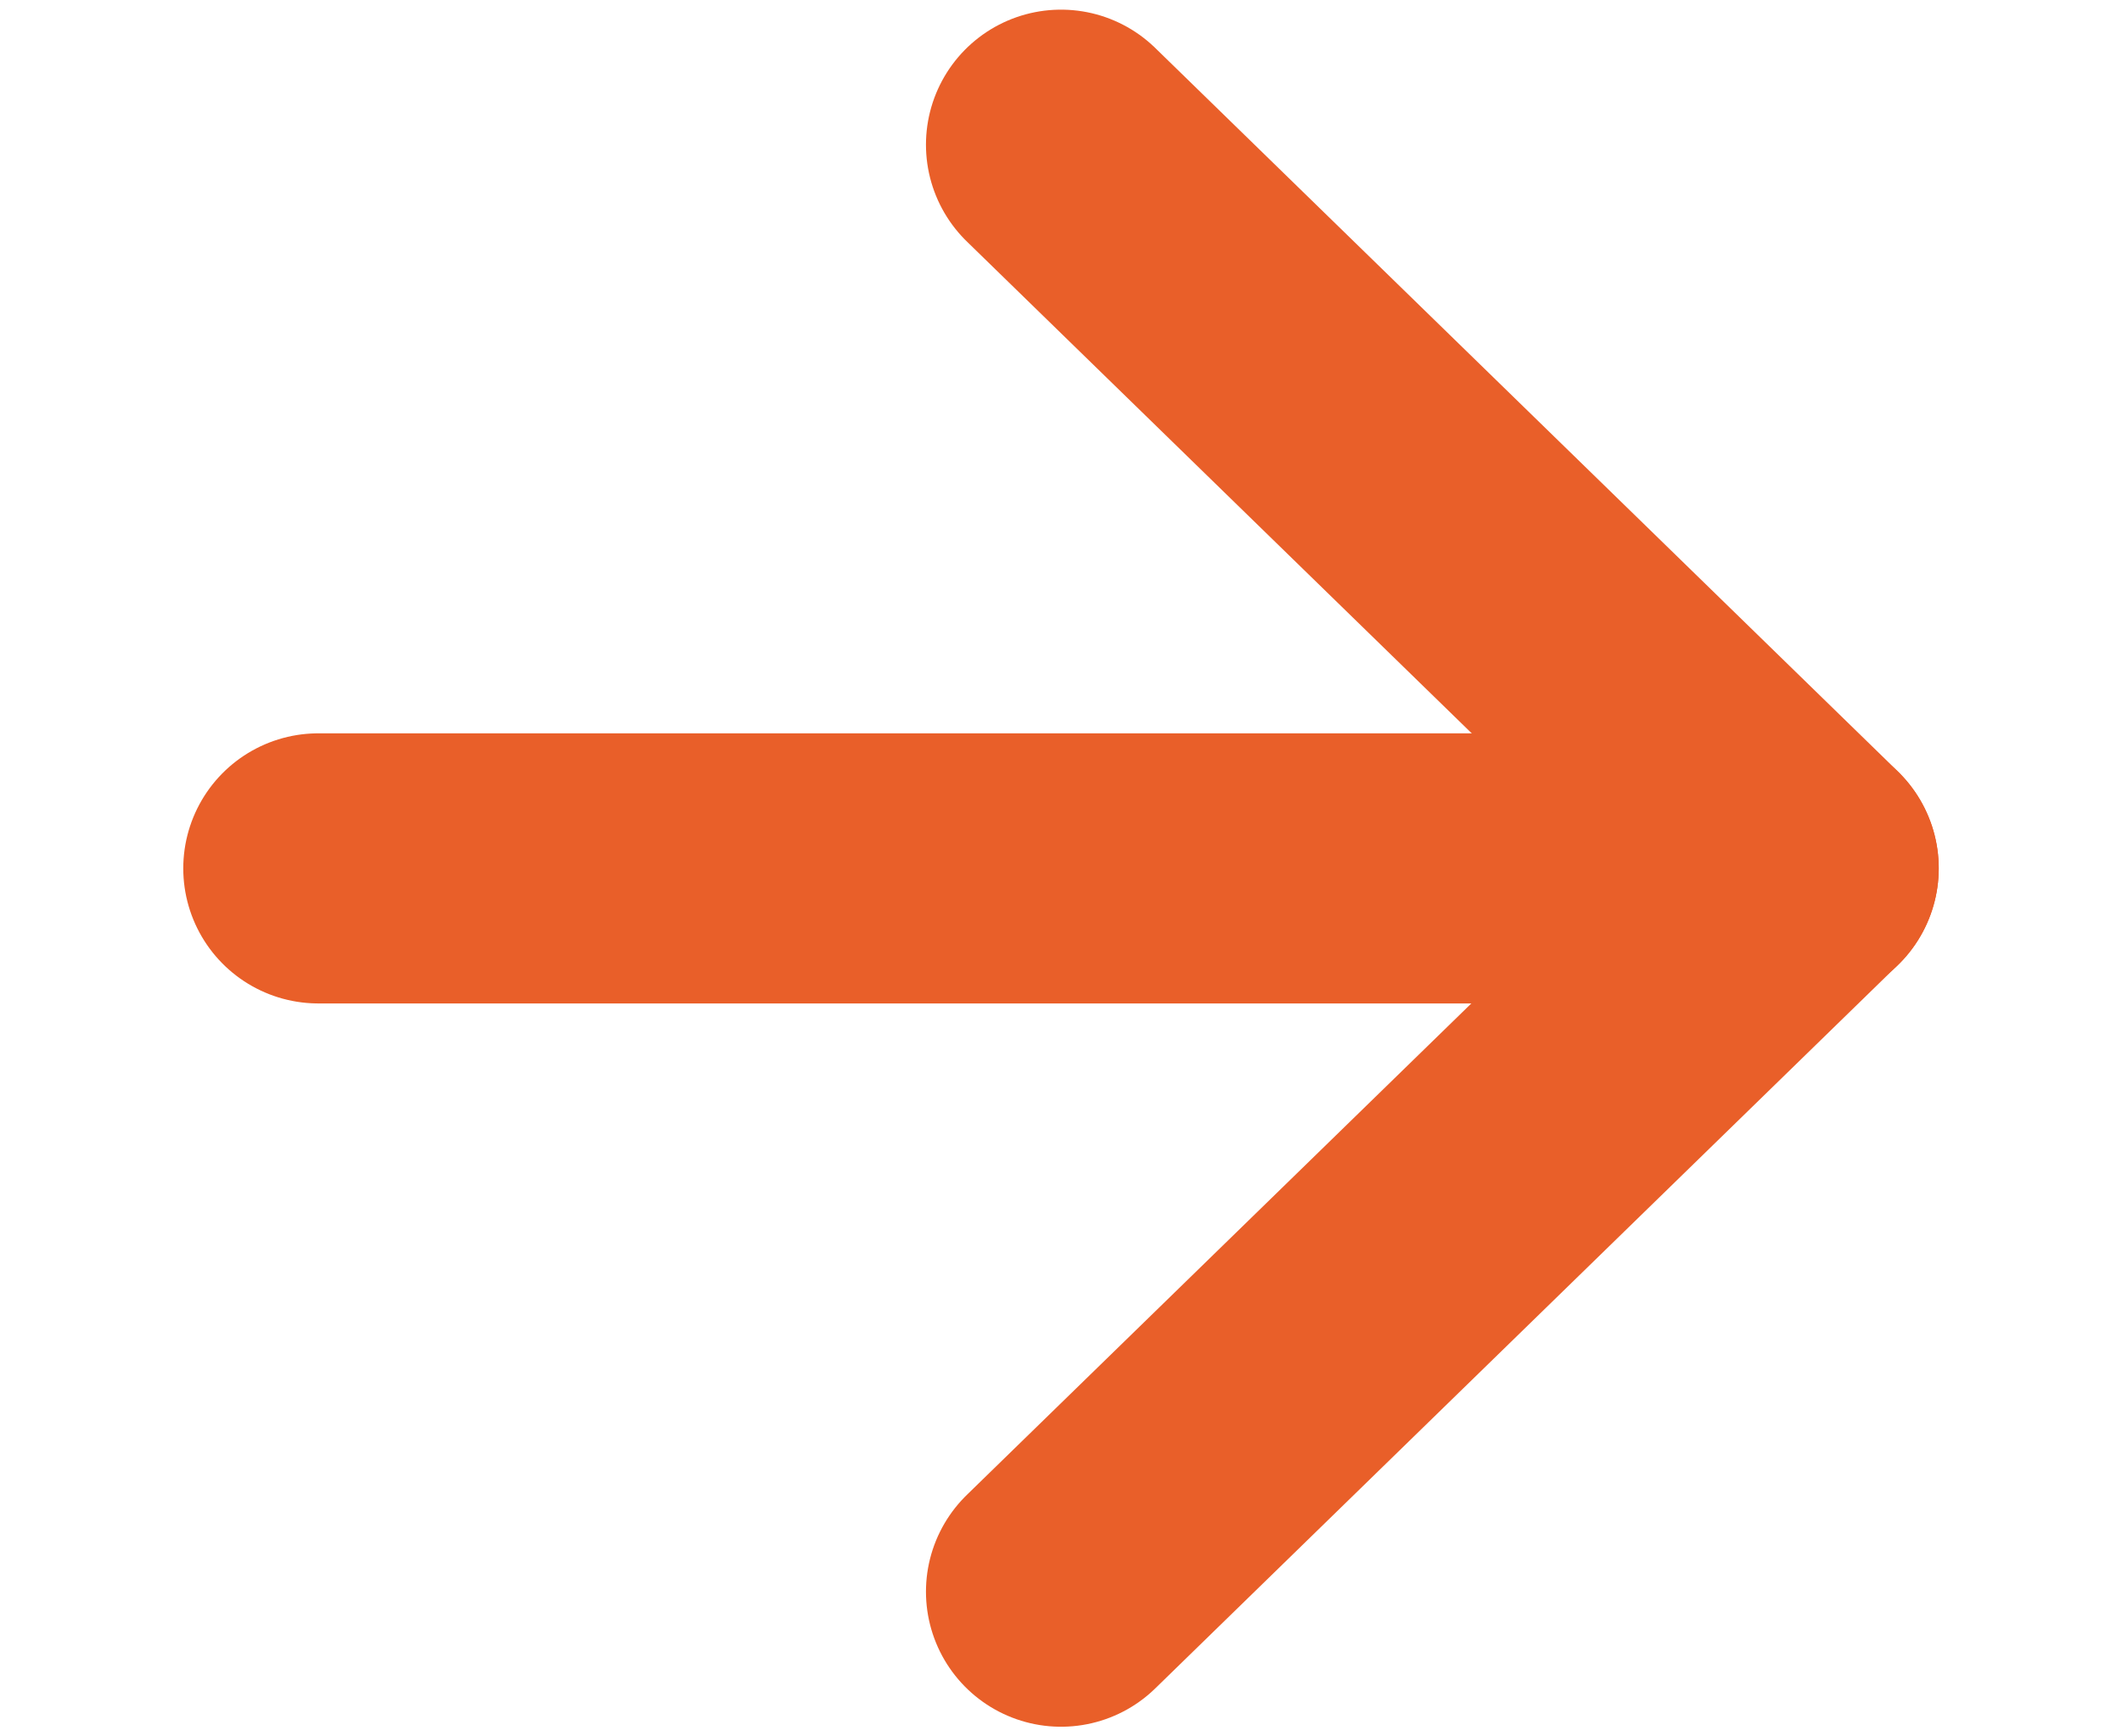 <svg width="11" height="9" viewBox="0 0 11 9" fill="none" xmlns="http://www.w3.org/2000/svg">
<path d="M1.65 4.501H9.35" stroke="#E95F29" stroke-width="1.4" stroke-linecap="round" stroke-linejoin="round"/>
<path d="M5.5 0.75L9.35 4.5L5.5 8.25" stroke="#E95F29" stroke-width="1.4" stroke-linecap="round" stroke-linejoin="round"/>
</svg>
